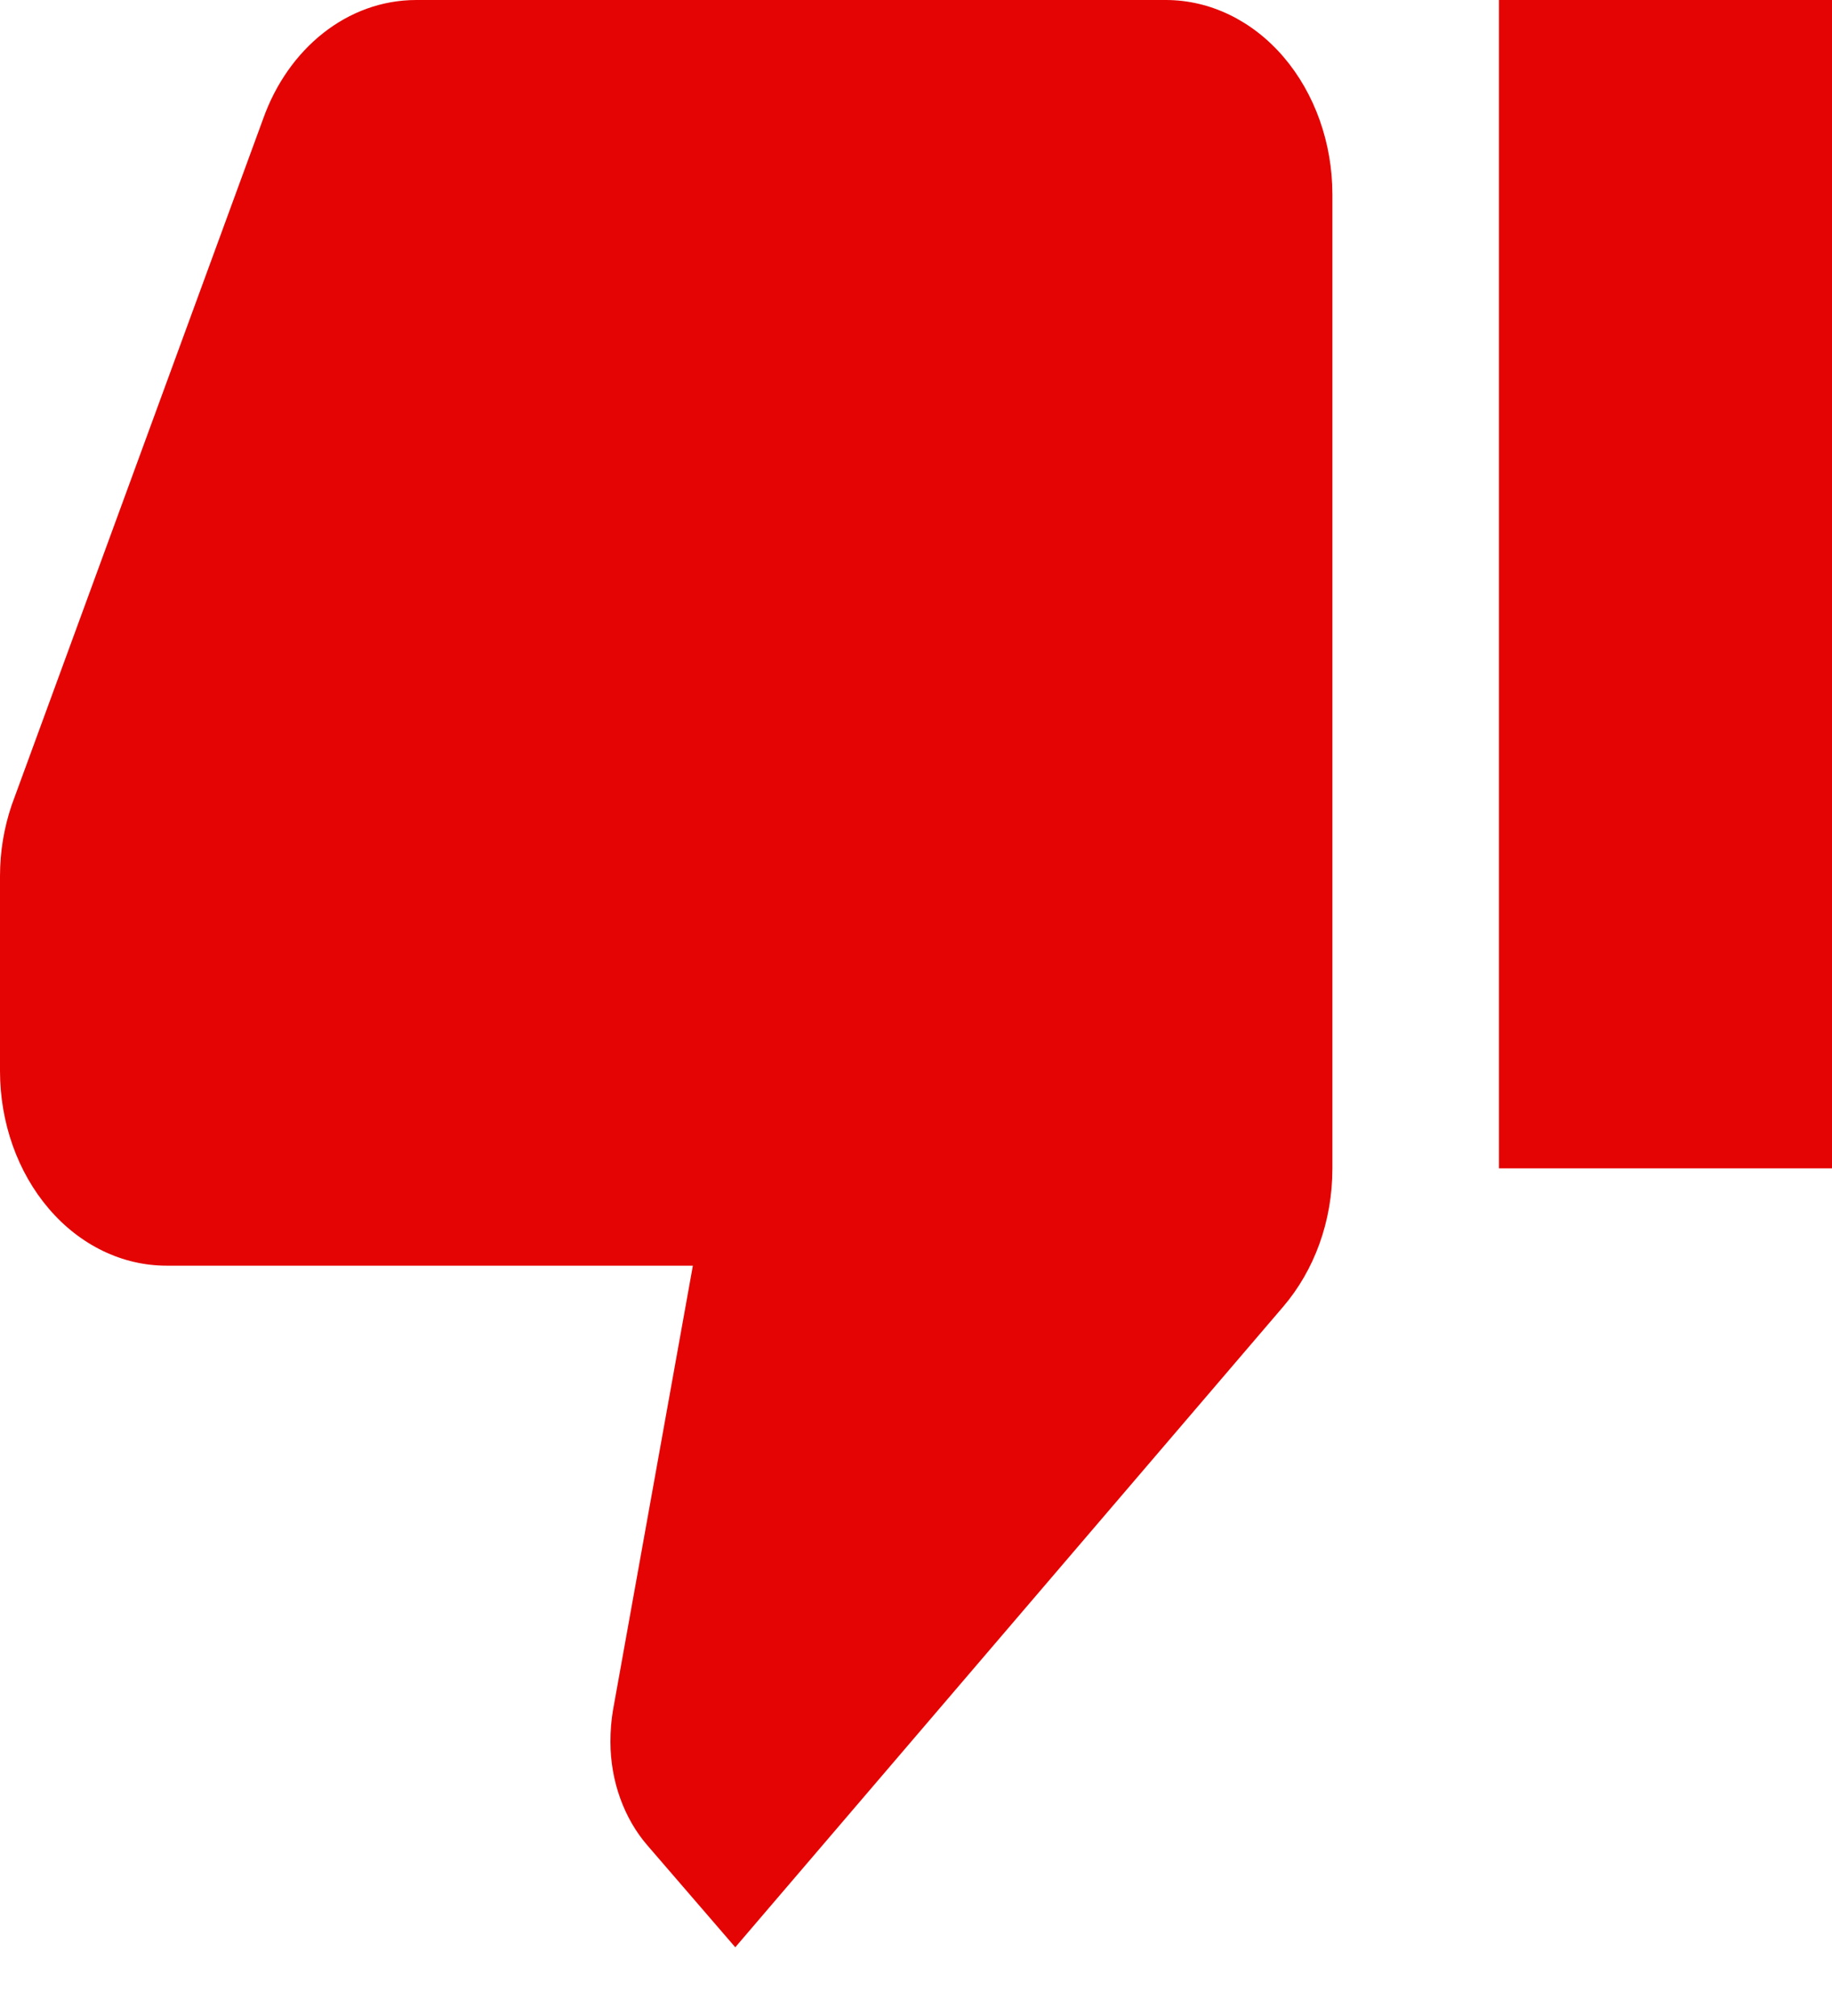 <svg width="20" height="22" viewBox="0 0 20 22" fill="none" xmlns="http://www.w3.org/2000/svg">
<path d="M-5.96046e-07 11.688C-5.96046e-07 12.251 0.192 12.792 0.533 13.19C0.874 13.589 1.336 13.812 1.818 13.812H7.564L6.691 18.668C6.673 18.774 6.664 18.891 6.664 19.008C6.664 19.444 6.818 19.848 7.064 20.134L8.027 21.25L14.009 14.259C14.345 13.866 14.546 13.334 14.546 12.75V2.125C14.546 1.561 14.354 1.021 14.013 0.622C13.672 0.224 13.21 0 12.727 0H4.545C3.791 0 3.145 0.531 2.873 1.296L0.127 8.787C0.045 9.031 -5.96046e-07 9.286 -5.96046e-07 9.562V11.688ZM20 0H16.364V12.75H20V0Z" fill="#E40404"/>
</svg>
